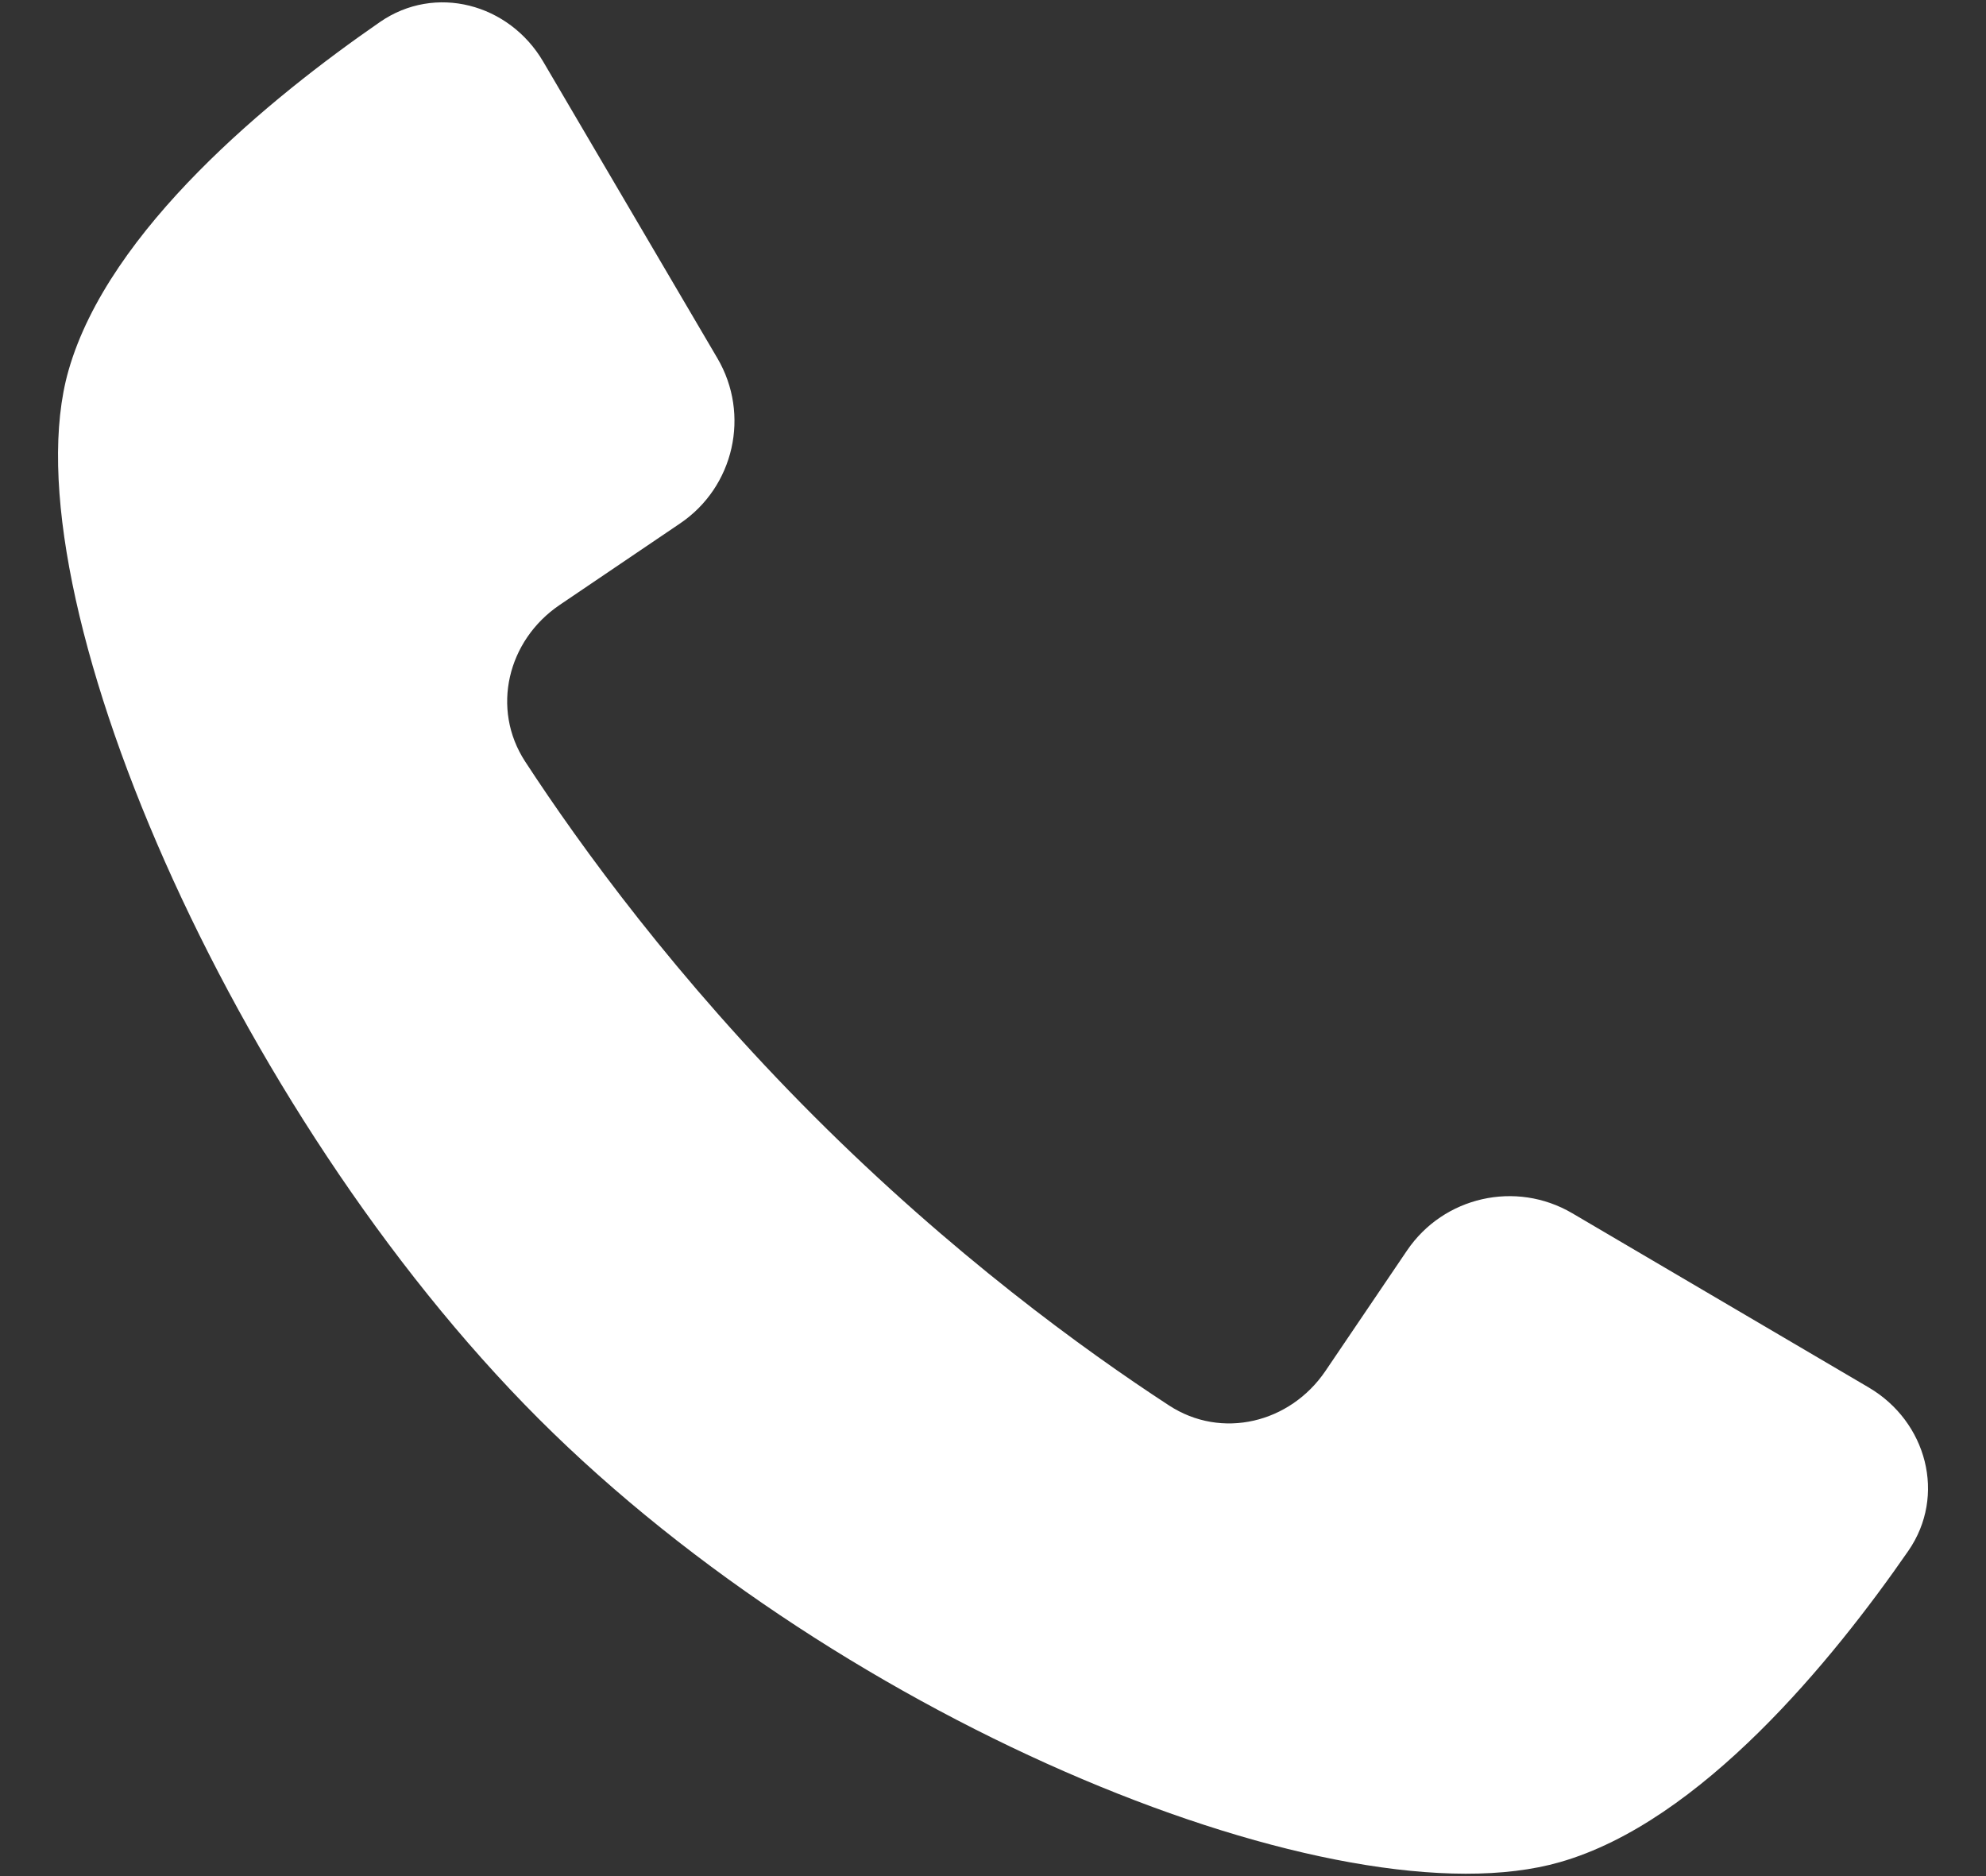 <svg width="18" height="17" viewBox="0 0 18 17" fill="none" xmlns="http://www.w3.org/2000/svg">
<rect x="0" y="0" width="18" height="17" fill="#333333" stroke="none"/>
<path d="M6.502 3.246L4.923 0.558C4.614 0.032 3.944 -0.147 3.443 0.2C2.456 0.882 0.986 2.078 0.621 3.357C0.053 5.343 2.099 10.073 4.881 12.855C7.663 15.637 12.152 17.442 14.137 16.874C15.417 16.509 16.613 15.04 17.296 14.053C17.643 13.552 17.463 12.882 16.938 12.573L14.249 10.993C13.739 10.694 13.084 10.842 12.752 11.332L12.013 12.423C11.693 12.895 11.072 13.047 10.595 12.735C9.825 12.233 8.627 11.364 7.379 10.116C6.131 8.868 5.262 7.67 4.76 6.901C4.448 6.423 4.6 5.802 5.072 5.482L6.164 4.743C6.654 4.412 6.802 3.756 6.502 3.246Z" fill="white"/>
</svg>
